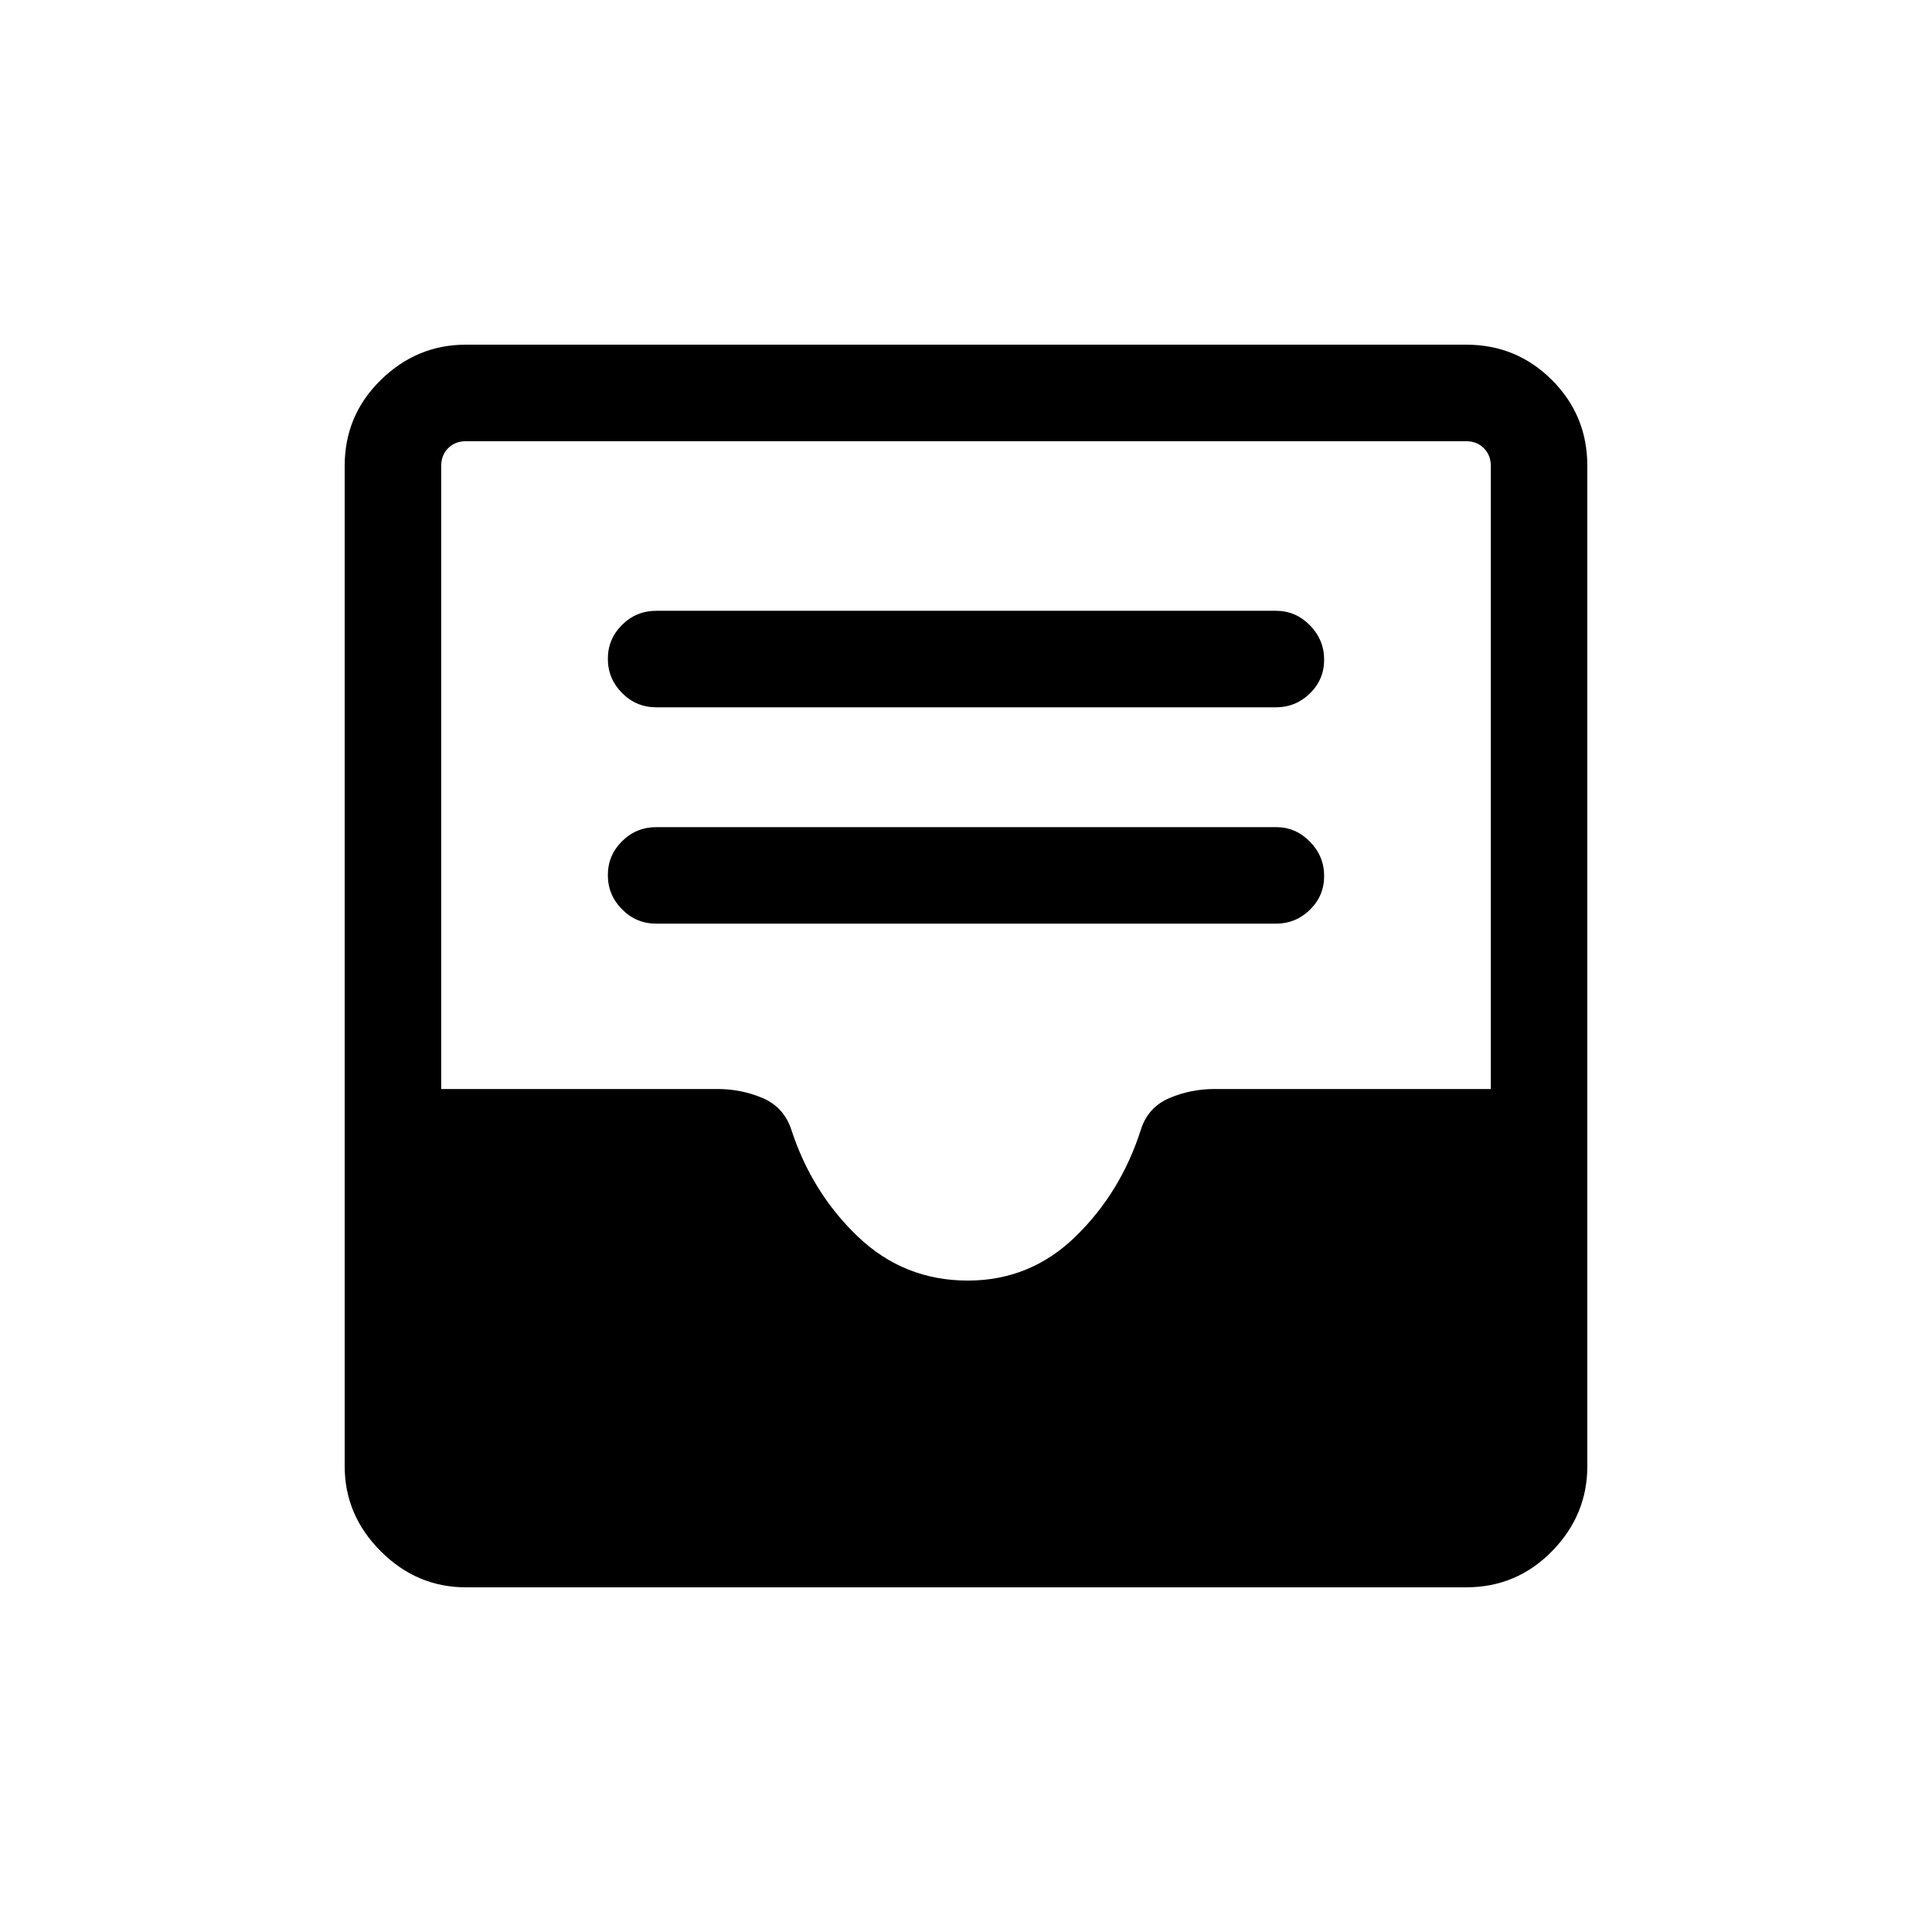 <svg xmlns="http://www.w3.org/2000/svg" height="20" viewBox="0 -960 960 960" width="20"><path d="M326.12-501.04h307.96q9.73 0 16.81-6.9 7.07-6.91 7.07-16.77 0-9.87-7.07-17.08-7.08-7.21-16.81-7.21H326.12q-9.96 0-17.02 7-7.06 7-7.06 16.87 0 9.86 7.06 16.98 7.06 7.11 17.02 7.11Zm0-107.5h307.96q9.73 0 16.81-6.9 7.07-6.91 7.07-16.77 0-9.87-7.07-17.08-7.08-7.21-16.81-7.21H326.12q-9.96 0-17.02 7-7.06 7-7.06 16.87 0 9.86 7.06 16.98 7.06 7.11 17.02 7.11Zm-94.67 437.27q-24.35 0-42.26-17.92-17.92-17.91-17.92-42.26v-497.1q0-25.05 17.92-42.61 17.91-17.57 42.26-17.57h497.1q25.05 0 42.61 17.57 17.57 17.56 17.57 42.61v497.1q0 24.35-17.57 42.26-17.56 17.92-42.61 17.92h-497.1ZM480.9-323.69q31.18 0 53.71-22.06 22.54-22.06 32.39-53.27 3.62-10.94 14.18-15.4 10.56-4.46 22.41-4.46h137.18v-309.58q0-5.39-3.46-8.85t-8.85-3.46H231.54q-5.39 0-8.85 3.46t-3.46 8.85v309.58h137.14q11.96 0 22.49 4.46 10.52 4.46 14.27 15.53 10.22 31.48 33.13 53.34 22.91 21.86 54.64 21.86Z"/></svg>